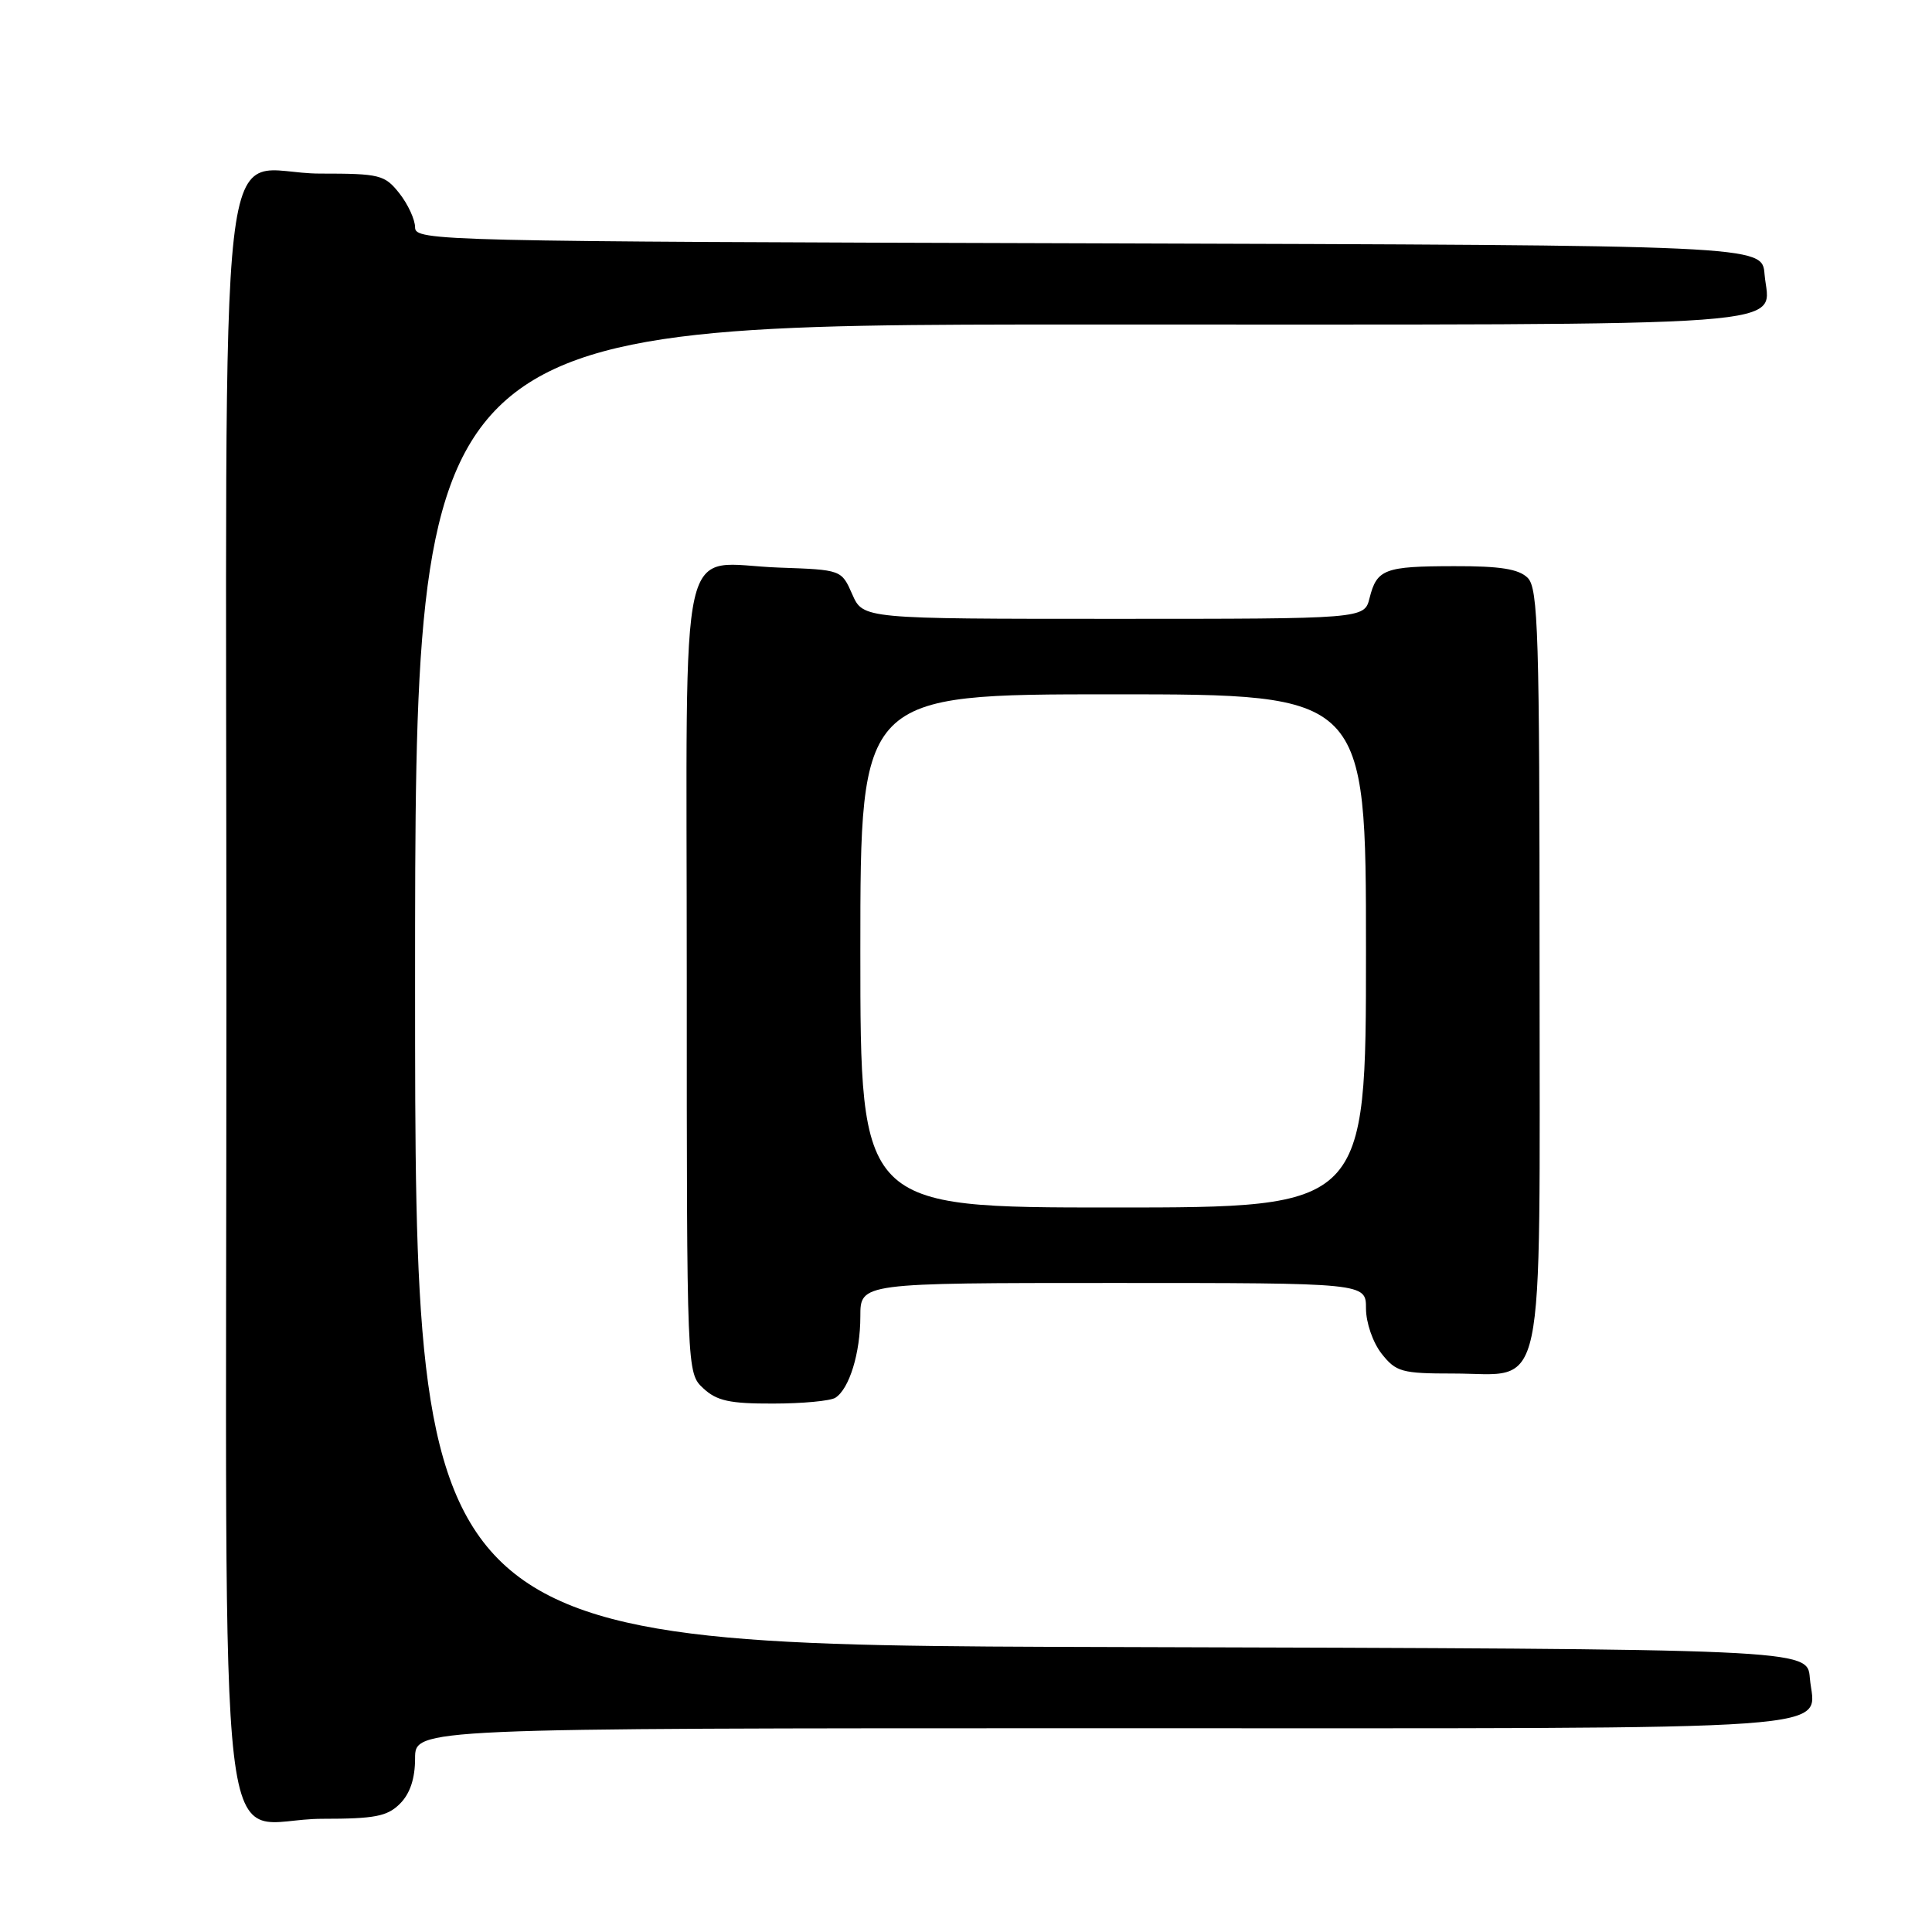 <?xml version="1.0" encoding="UTF-8" standalone="no"?>
<!DOCTYPE svg PUBLIC "-//W3C//DTD SVG 1.1//EN" "http://www.w3.org/Graphics/SVG/1.1/DTD/svg11.dtd" >
<svg xmlns="http://www.w3.org/2000/svg" xmlns:xlink="http://www.w3.org/1999/xlink" version="1.1" viewBox="0 0 256 256">
 <g >
 <path fill="currentColor"
d=" M 53.00 239.00 C 54.33 237.67 55.00 235.67 55.00 233.00 C 55.00 229.00 55.00 229.00 146.38 229.00 C 247.58 229.00 240.41 229.51 239.81 222.32 C 239.50 218.50 239.50 218.50 147.25 218.24 C 55.00 217.99 55.00 217.99 55.00 130.49 C 55.00 43.00 55.00 43.00 143.38 43.00 C 241.26 43.00 234.41 43.51 233.81 36.32 C 233.50 32.50 233.50 32.50 144.25 32.24 C 58.00 32.00 55.00 31.93 55.00 30.13 C 55.00 29.11 54.07 27.08 52.93 25.63 C 50.98 23.16 50.34 23.00 42.43 23.00 C 28.48 23.00 30.00 9.58 30.00 132.44 C 30.00 254.55 28.41 241.00 42.72 241.00 C 49.67 241.00 51.32 240.68 53.00 239.00 Z  M 110.69 185.21 C 112.54 184.03 114.00 179.29 114.00 174.43 C 114.00 170.00 114.00 170.00 147.50 170.00 C 181.00 170.00 181.00 170.00 181.00 173.37 C 181.00 175.26 181.91 177.89 183.07 179.37 C 184.98 181.79 185.74 182.00 192.57 182.00 C 204.99 182.00 204.00 186.70 204.00 128.07 C 204.00 84.02 203.82 77.96 202.43 76.57 C 201.25 75.40 198.80 75.00 192.68 75.02 C 183.44 75.03 182.44 75.41 181.47 79.26 C 180.78 82.00 180.78 82.00 147.57 82.00 C 114.36 82.00 114.36 82.00 112.93 78.75 C 111.50 75.50 111.49 75.50 103.26 75.21 C 89.64 74.73 91.00 68.71 91.00 129.50 C 91.00 181.92 91.00 181.92 93.19 183.96 C 94.97 185.62 96.70 186.00 102.44 185.98 C 106.32 185.98 110.03 185.63 110.69 185.21 Z  M 114.00 126.00 C 114.00 92.00 114.00 92.00 147.50 92.00 C 181.00 92.00 181.00 92.00 181.00 126.00 C 181.00 160.00 181.00 160.00 147.50 160.00 C 114.00 160.00 114.00 160.00 114.00 126.00 Z "/>
</g>
</svg>